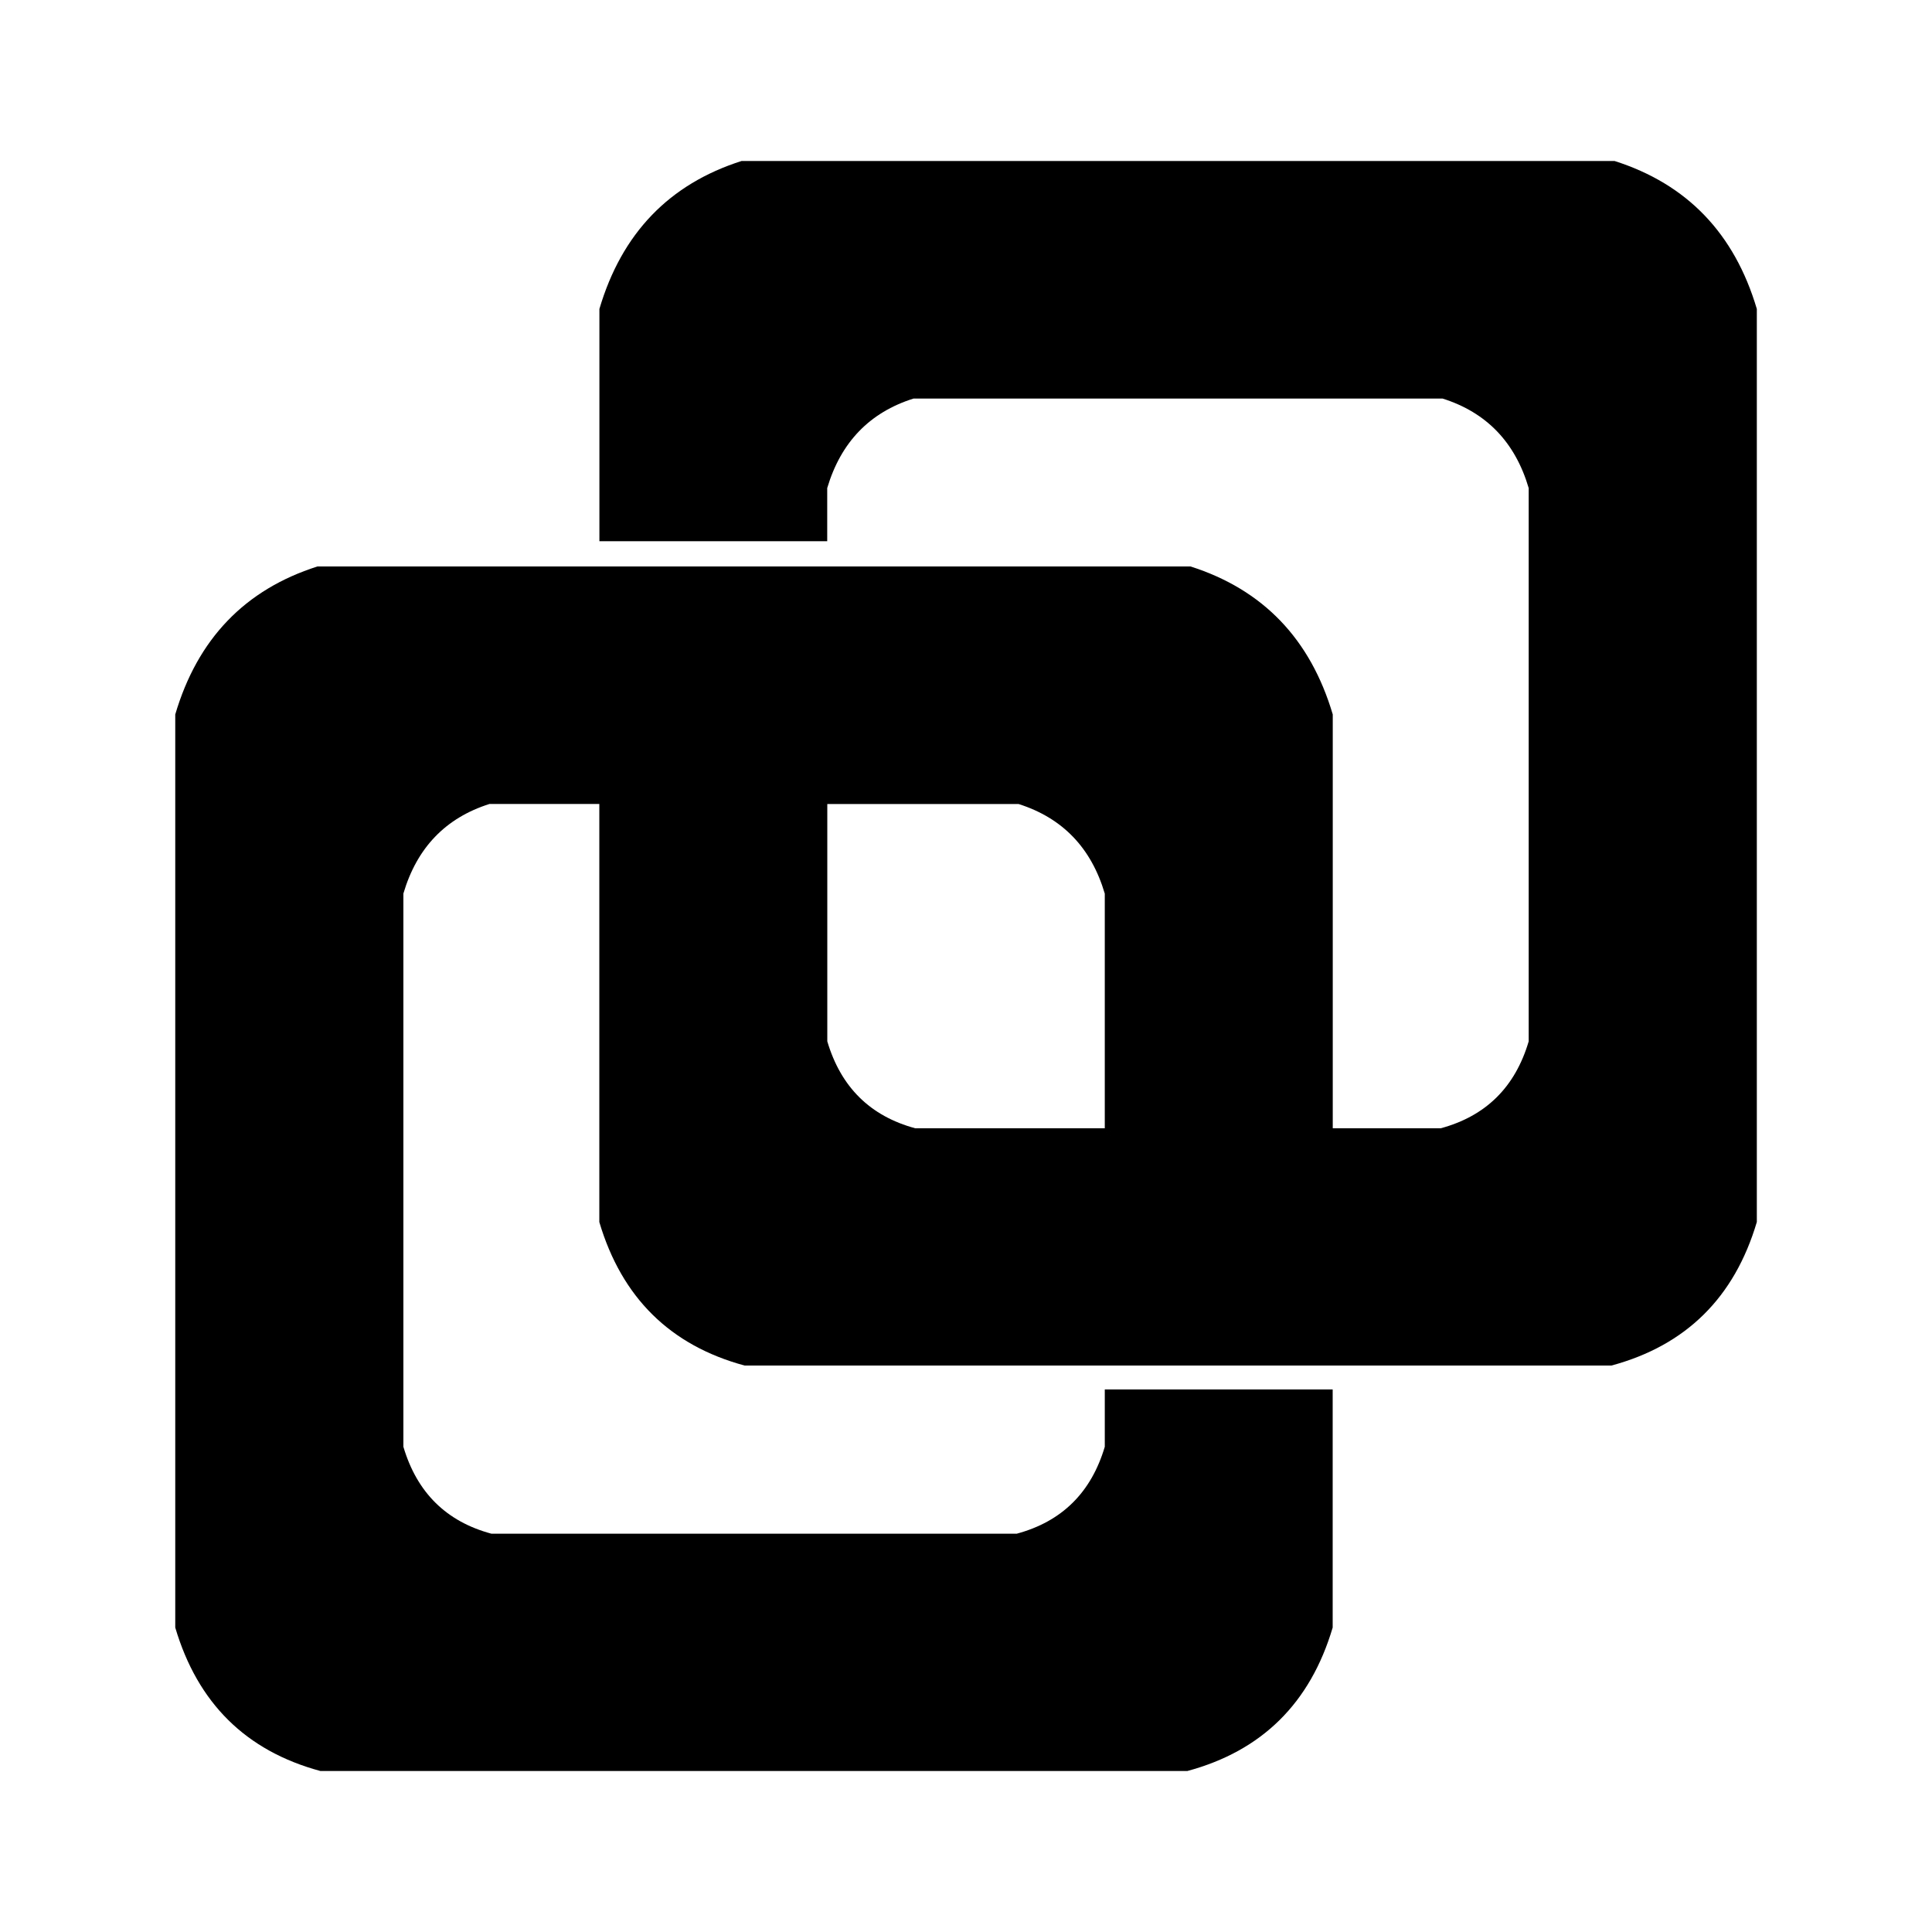 <svg xmlns="http://www.w3.org/2000/svg" width="3em" height="3em" viewBox="0 0 24 24"><path fill="currentColor" d="M12.654 9.988q.818.26 1.07 1.113v3.18h2.424v-.004h.373v-.006h.035V8.875q-.417-1.407-1.766-1.838H3.943q-1.35.43-1.766 1.838v11.343Q2.594 21.626 3.98 22h10.77q1.388-.374 1.805-1.782V17.26h-2.831v.712q-.253.853-1.093 1.08H6.104q-.84-.226-1.093-1.08V11.1q.252-.854 1.07-1.113z"/><path fill="currentColor" d="M21.824 3.838Q21.407 2.43 20.057 2H9.212q-1.35.43-1.766 1.838v2.885h2.83v-.66q.254-.854 1.072-1.112h6.572q.818.258 1.07 1.112v6.873q-.252.853-1.093 1.08H11.37q-.84-.227-1.093-1.08V9.673H7.445v5.508q.418 1.407 1.804 1.782h10.77q1.388-.375 1.805-1.783z"/></svg>